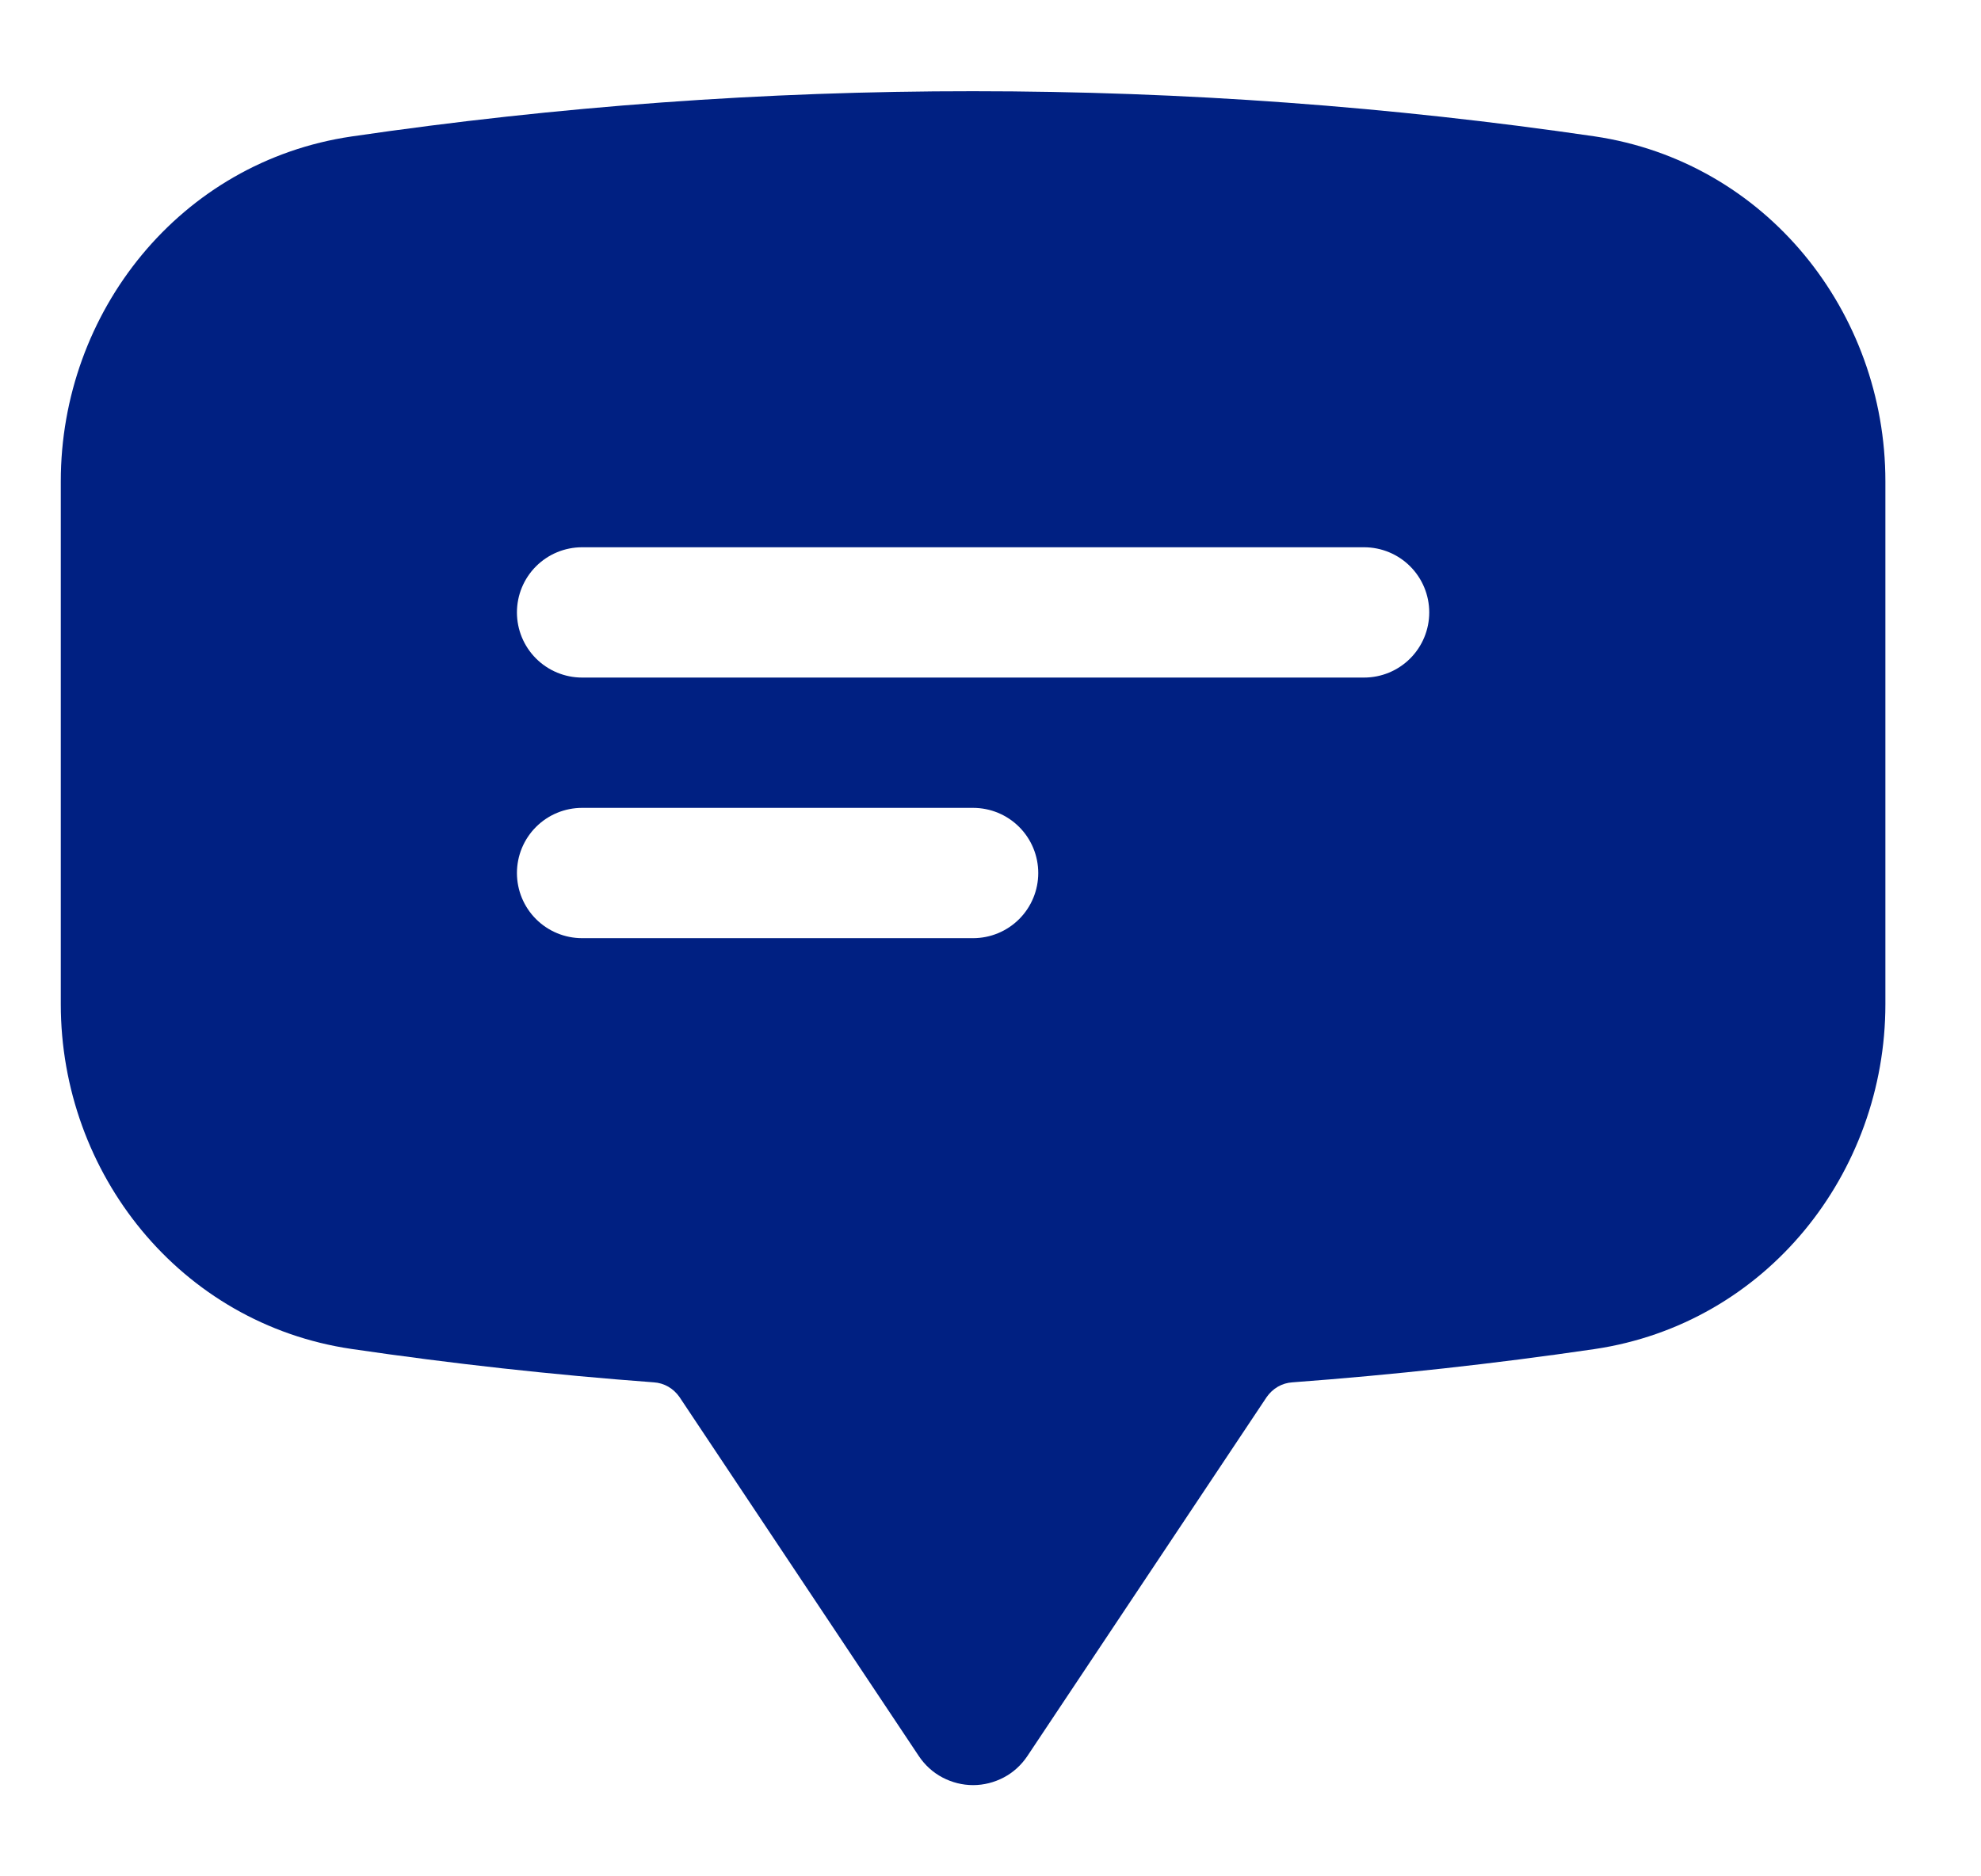 <svg xmlns="http://www.w3.org/2000/svg" width="19" height="18" viewBox="0 0 19 18" fill="none">
  <path fill-rule="evenodd" clip-rule="evenodd" d="M3.373 1.309C5.346 1.02 7.338 0.874 9.333 0.875C11.358 0.875 13.347 1.023 15.293 1.308C16.941 1.552 18.083 2.995 18.083 4.617V9.633C18.083 11.255 16.941 12.698 15.293 12.942C14.332 13.083 13.365 13.189 12.396 13.261C12.347 13.264 12.299 13.278 12.256 13.303C12.213 13.328 12.177 13.362 12.149 13.402L9.853 16.847C9.796 16.932 9.719 17.003 9.628 17.051C9.537 17.099 9.436 17.125 9.333 17.125C9.23 17.125 9.129 17.099 9.038 17.051C8.947 17.003 8.87 16.932 8.813 16.847L6.517 13.402C6.489 13.362 6.453 13.328 6.41 13.303C6.367 13.278 6.319 13.264 6.27 13.261C5.301 13.189 4.334 13.082 3.373 12.941C1.725 12.699 0.583 11.254 0.583 9.633V4.617C0.583 2.996 1.725 1.551 3.373 1.309ZM4.958 5.875C4.958 5.709 5.024 5.55 5.141 5.433C5.258 5.316 5.417 5.25 5.583 5.25H13.083C13.249 5.25 13.408 5.316 13.525 5.433C13.642 5.55 13.708 5.709 13.708 5.875C13.708 6.041 13.642 6.2 13.525 6.317C13.408 6.434 13.249 6.5 13.083 6.5H5.583C5.417 6.5 5.258 6.434 5.141 6.317C5.024 6.2 4.958 6.041 4.958 5.875ZM5.583 7.75C5.417 7.75 5.258 7.816 5.141 7.933C5.024 8.05 4.958 8.209 4.958 8.375C4.958 8.541 5.024 8.7 5.141 8.817C5.258 8.934 5.417 9 5.583 9H9.333C9.499 9 9.658 8.934 9.775 8.817C9.892 8.7 9.958 8.541 9.958 8.375C9.958 8.209 9.892 8.05 9.775 7.933C9.658 7.816 9.499 7.75 9.333 7.75H5.583Z" fill="#002082"/>
</svg>